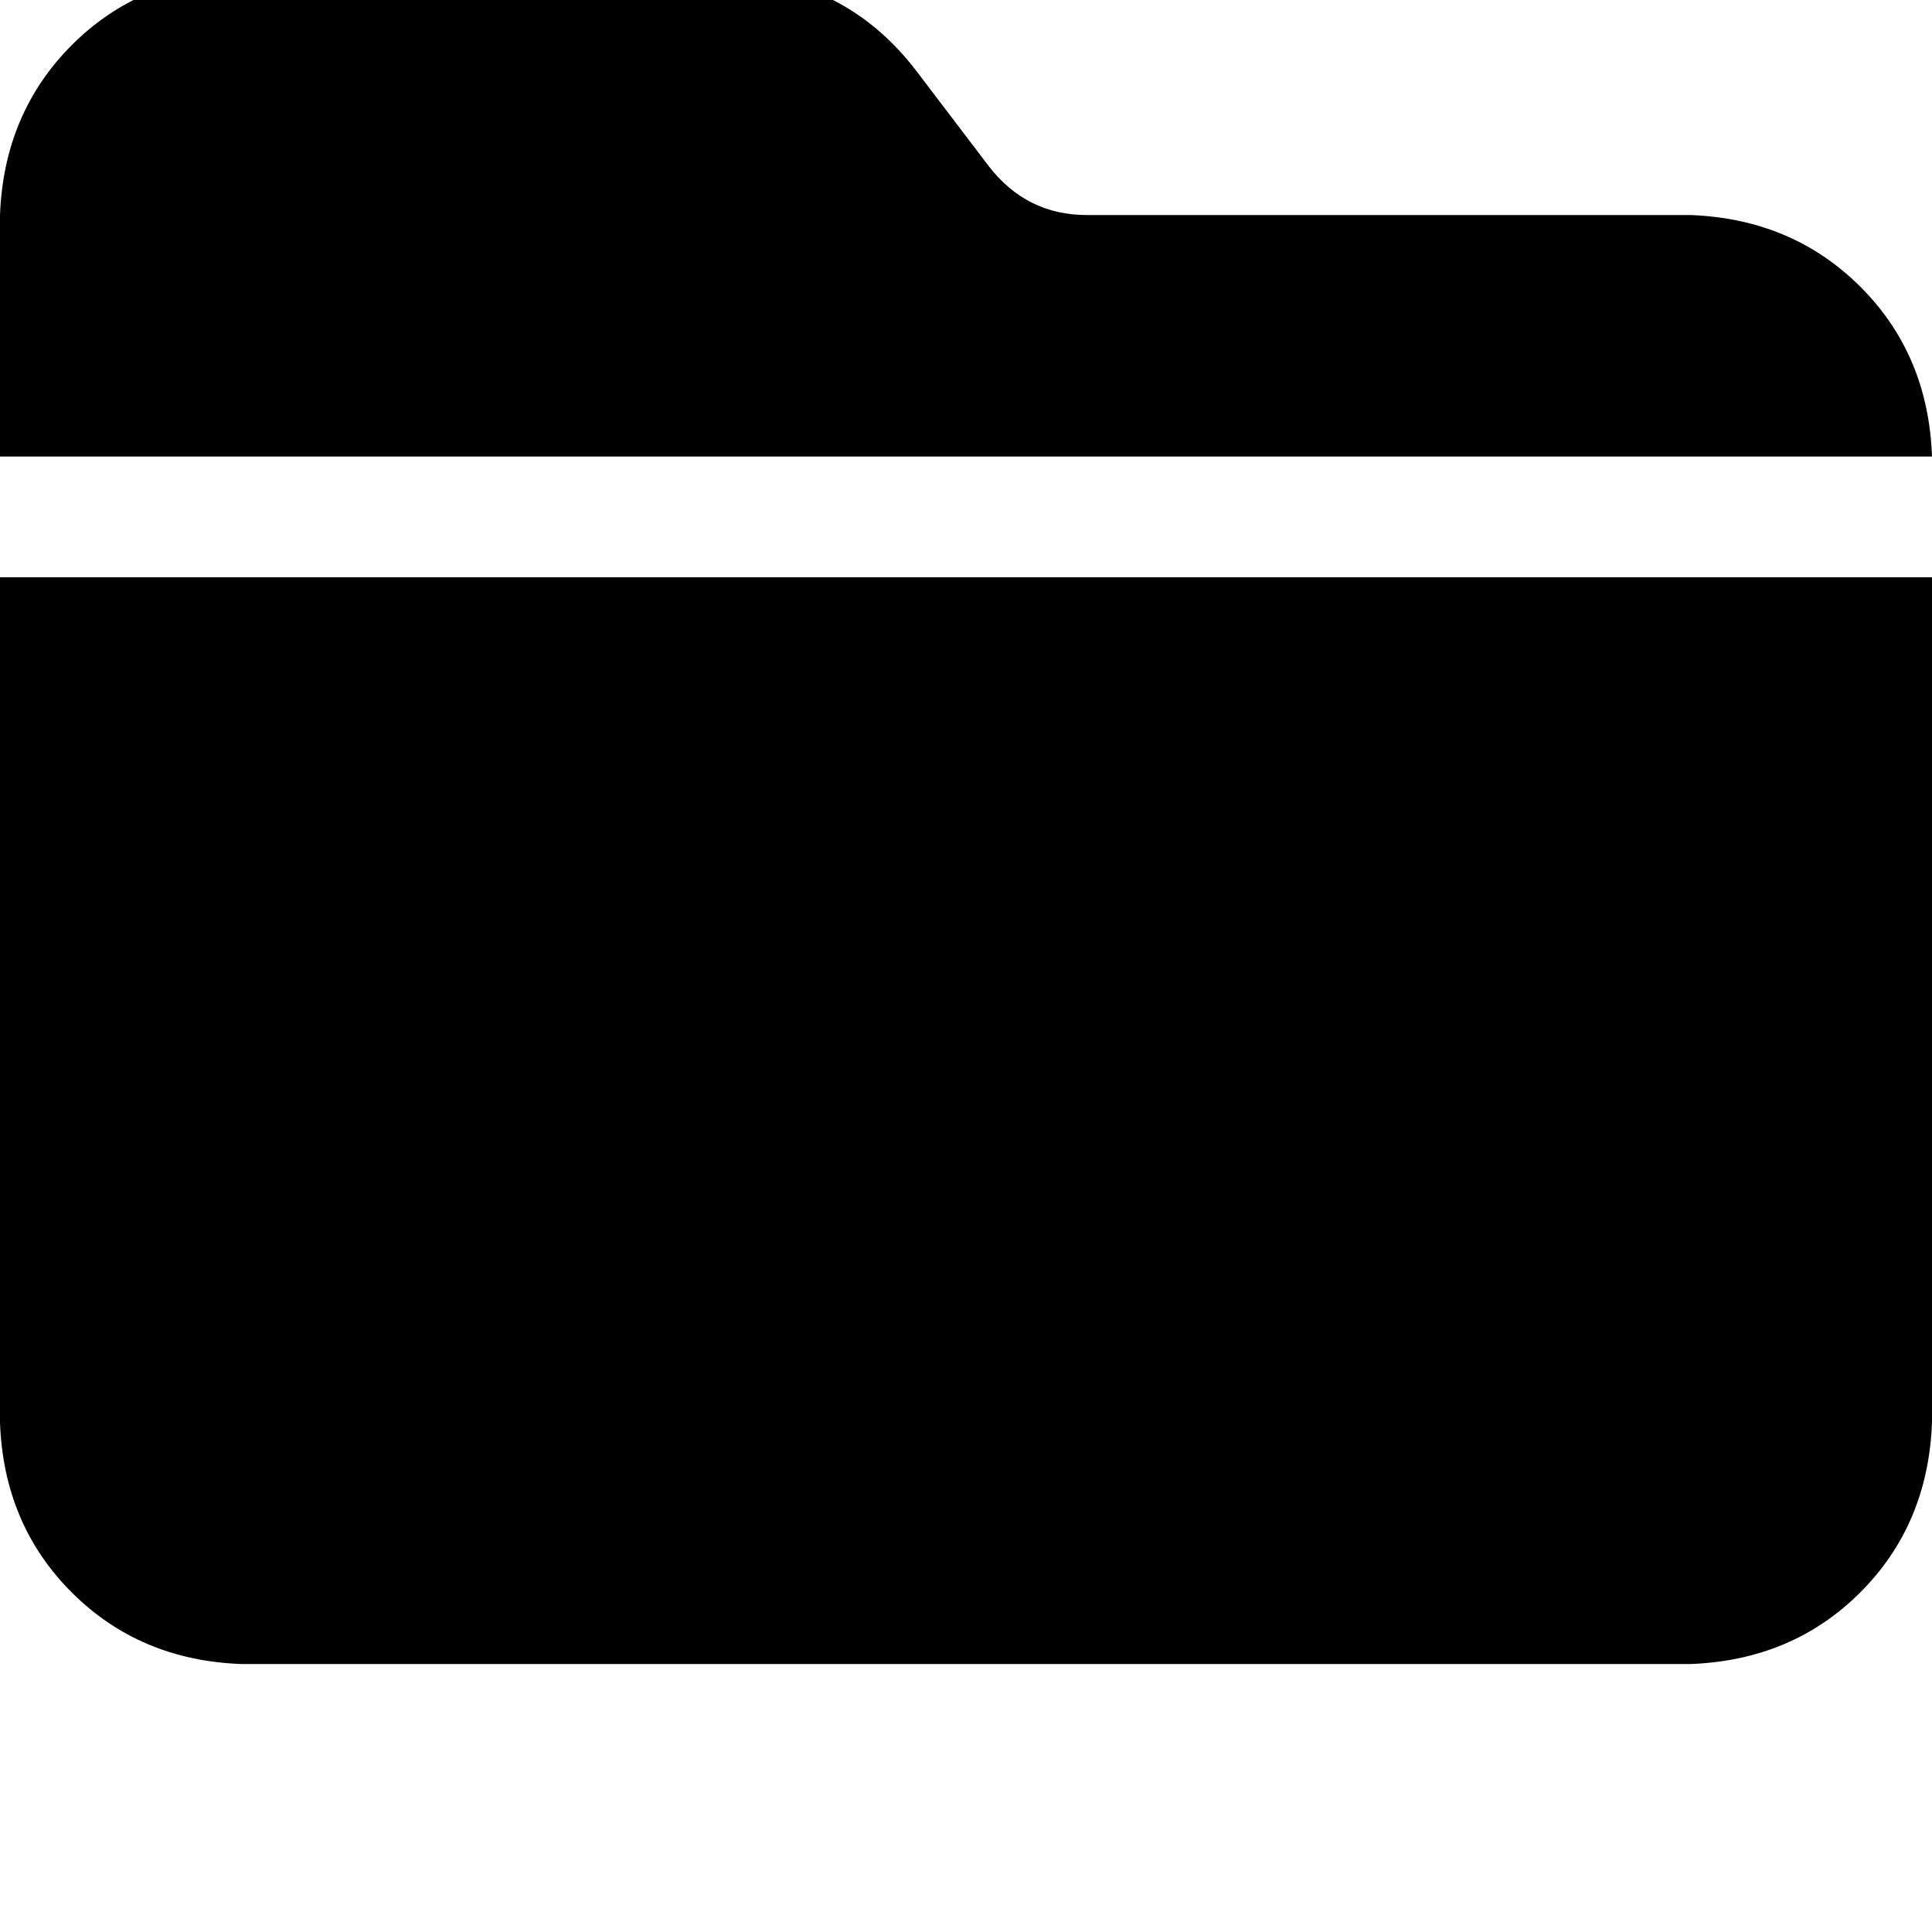 <svg height="1000" width="1000" xmlns="http://www.w3.org/2000/svg"><path d="M875 861.3H125h750H125Q72.3 859.4 37.1 824.2T0 736.3V298.8h1000v437.5q-2 52.8 -37.1 87.9T875 861.3zm125 -625H0h1000H0v-125Q2 58.6 37.1 23.4T125 -13.7h250q62.5 2 99.6 50.8l37.1 48.8q19.6 25.4 50.8 25.4H875q52.7 2 87.9 37.1t37.1 87.9z"/></svg>